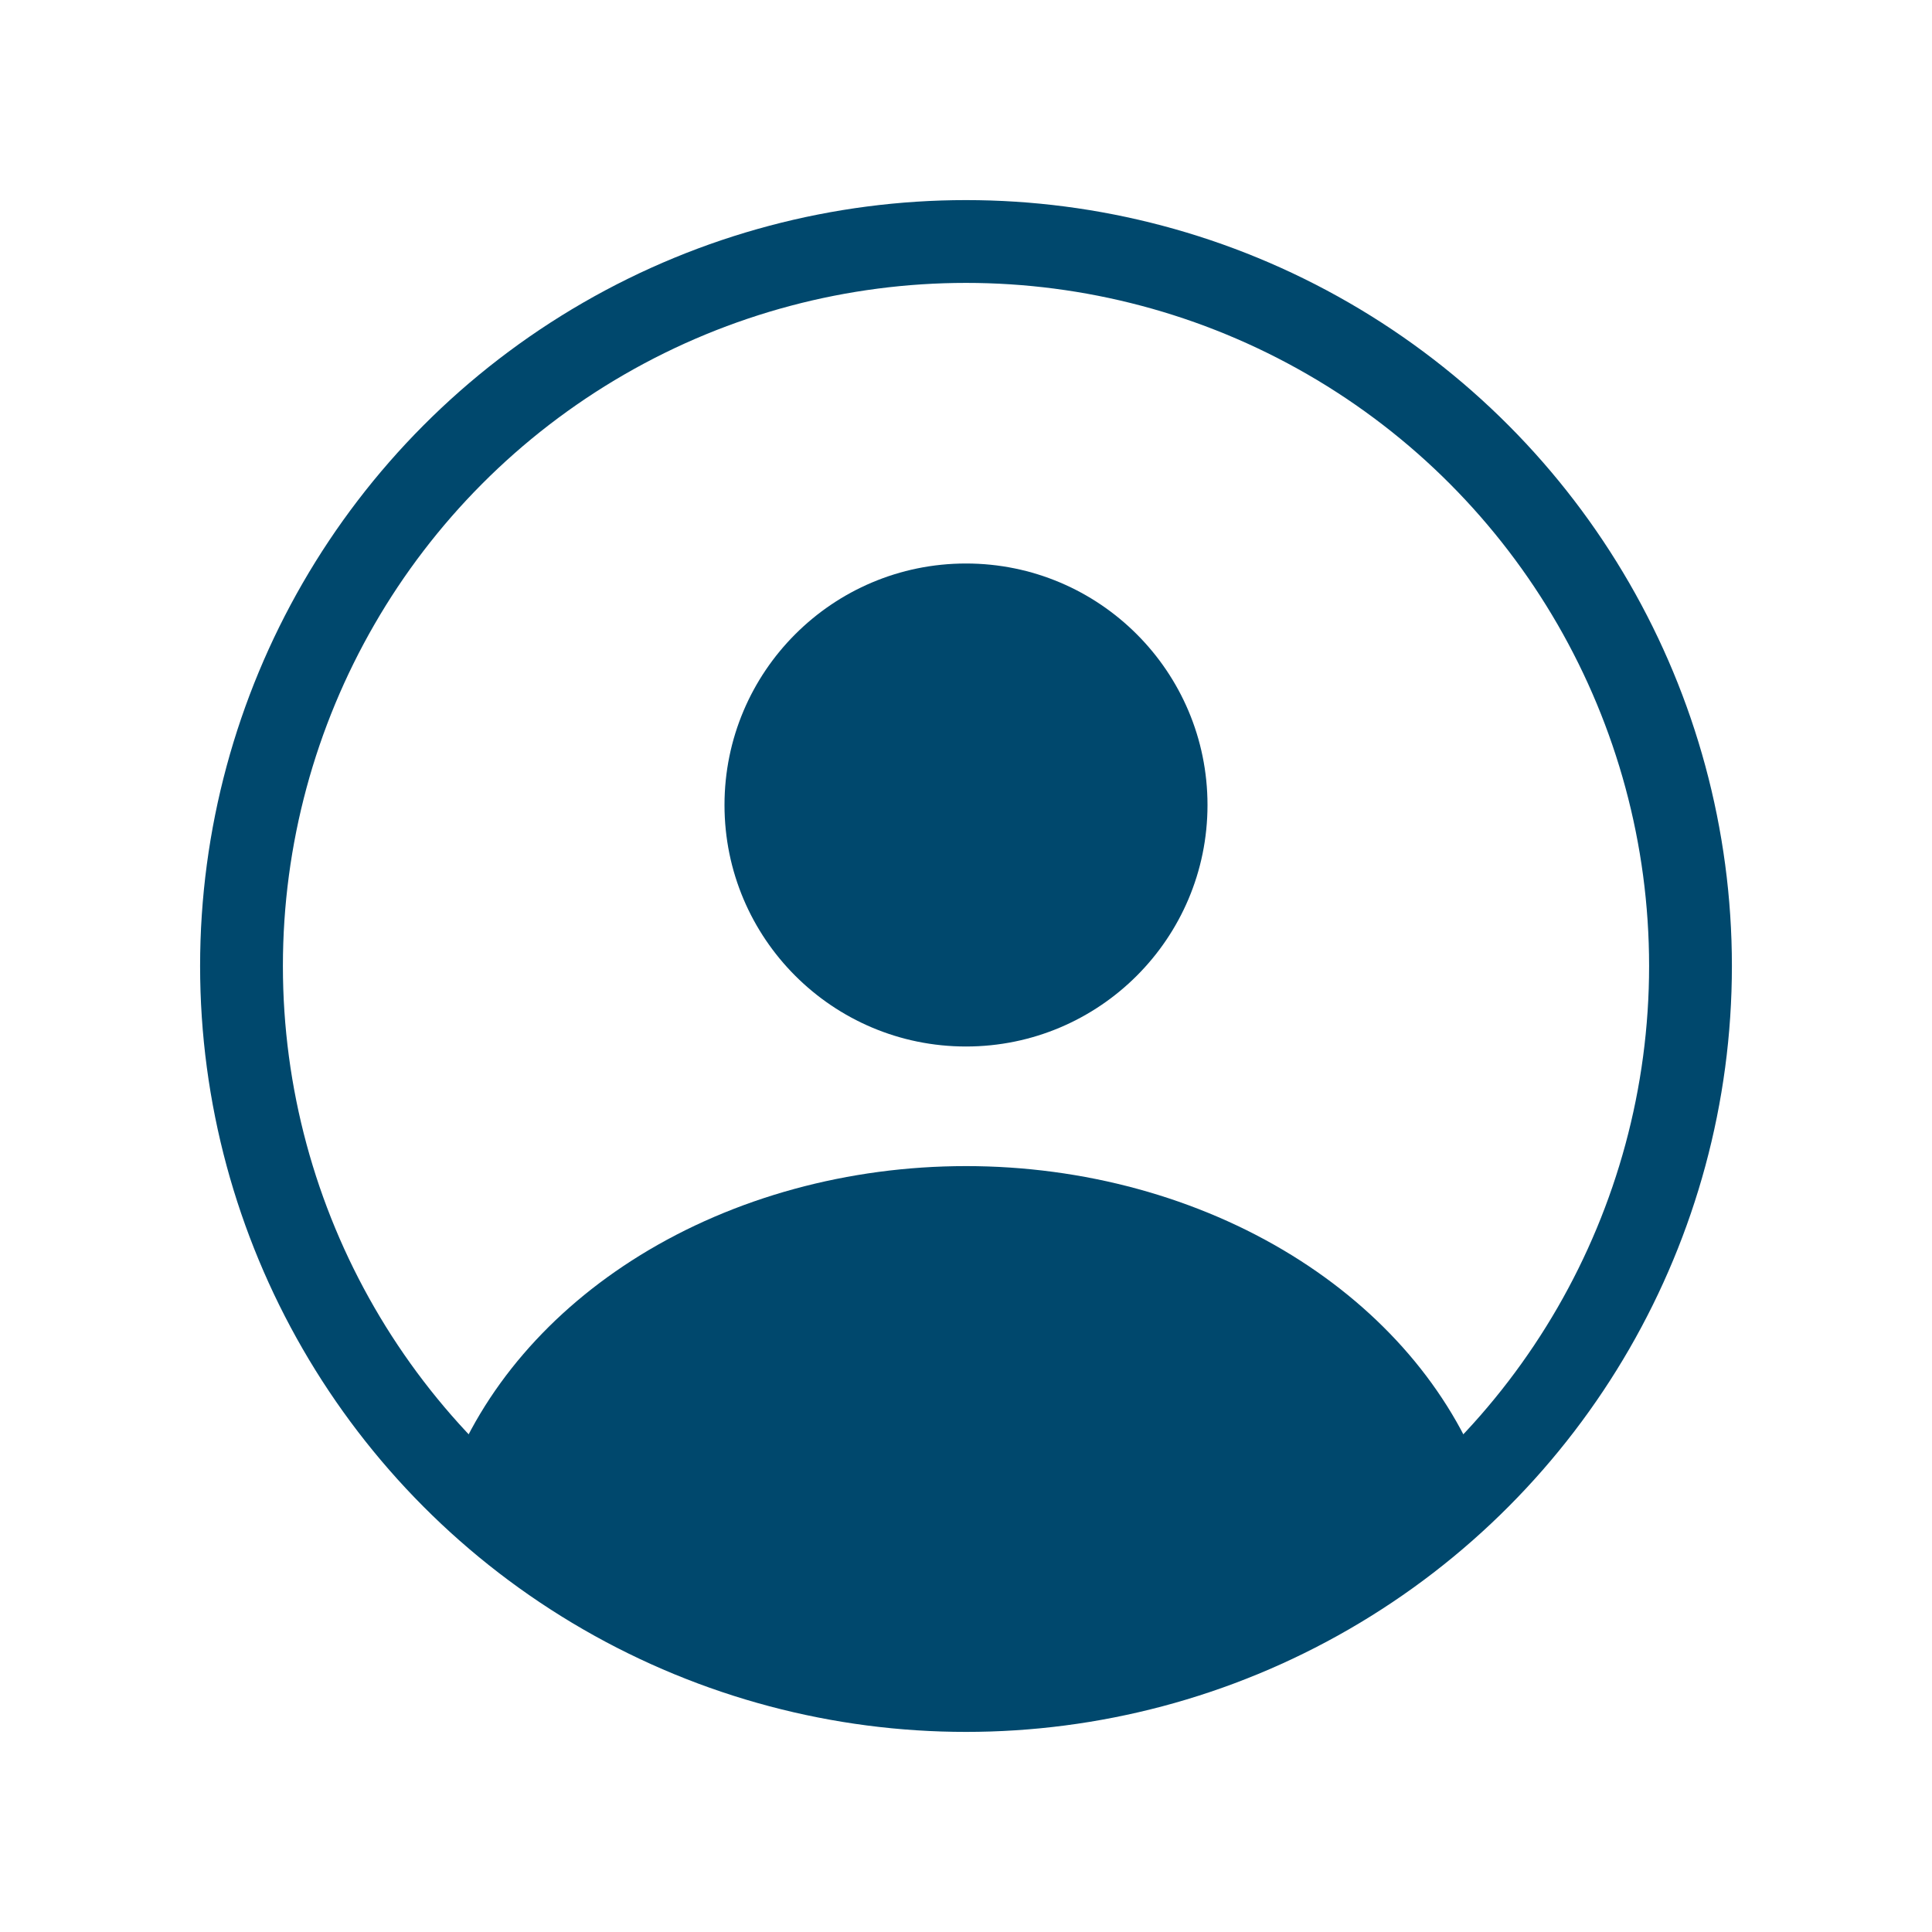 <svg width="42" height="42" viewBox="0 0 42 42" fill="none" xmlns="http://www.w3.org/2000/svg">
<circle cx="21" cy="17.5" r="5.25" fill="#00486D"/>
<circle cx="21" cy="21" r="15.75" stroke="#00486D" stroke-width="1.8"/>
<path d="M31.276 32.914C31.41 32.807 31.465 32.626 31.404 32.465C30.746 30.716 29.423 29.174 27.617 28.058C25.719 26.886 23.393 26.25 21 26.25C18.607 26.25 16.281 26.886 14.383 28.058C12.577 29.174 11.254 30.716 10.596 32.465C10.535 32.626 10.589 32.807 10.724 32.914V32.914C16.733 37.716 25.267 37.716 31.276 32.914V32.914Z" fill="#00486D" stroke="#00486D" stroke-width="1.8" stroke-linecap="round"/>
</svg>
